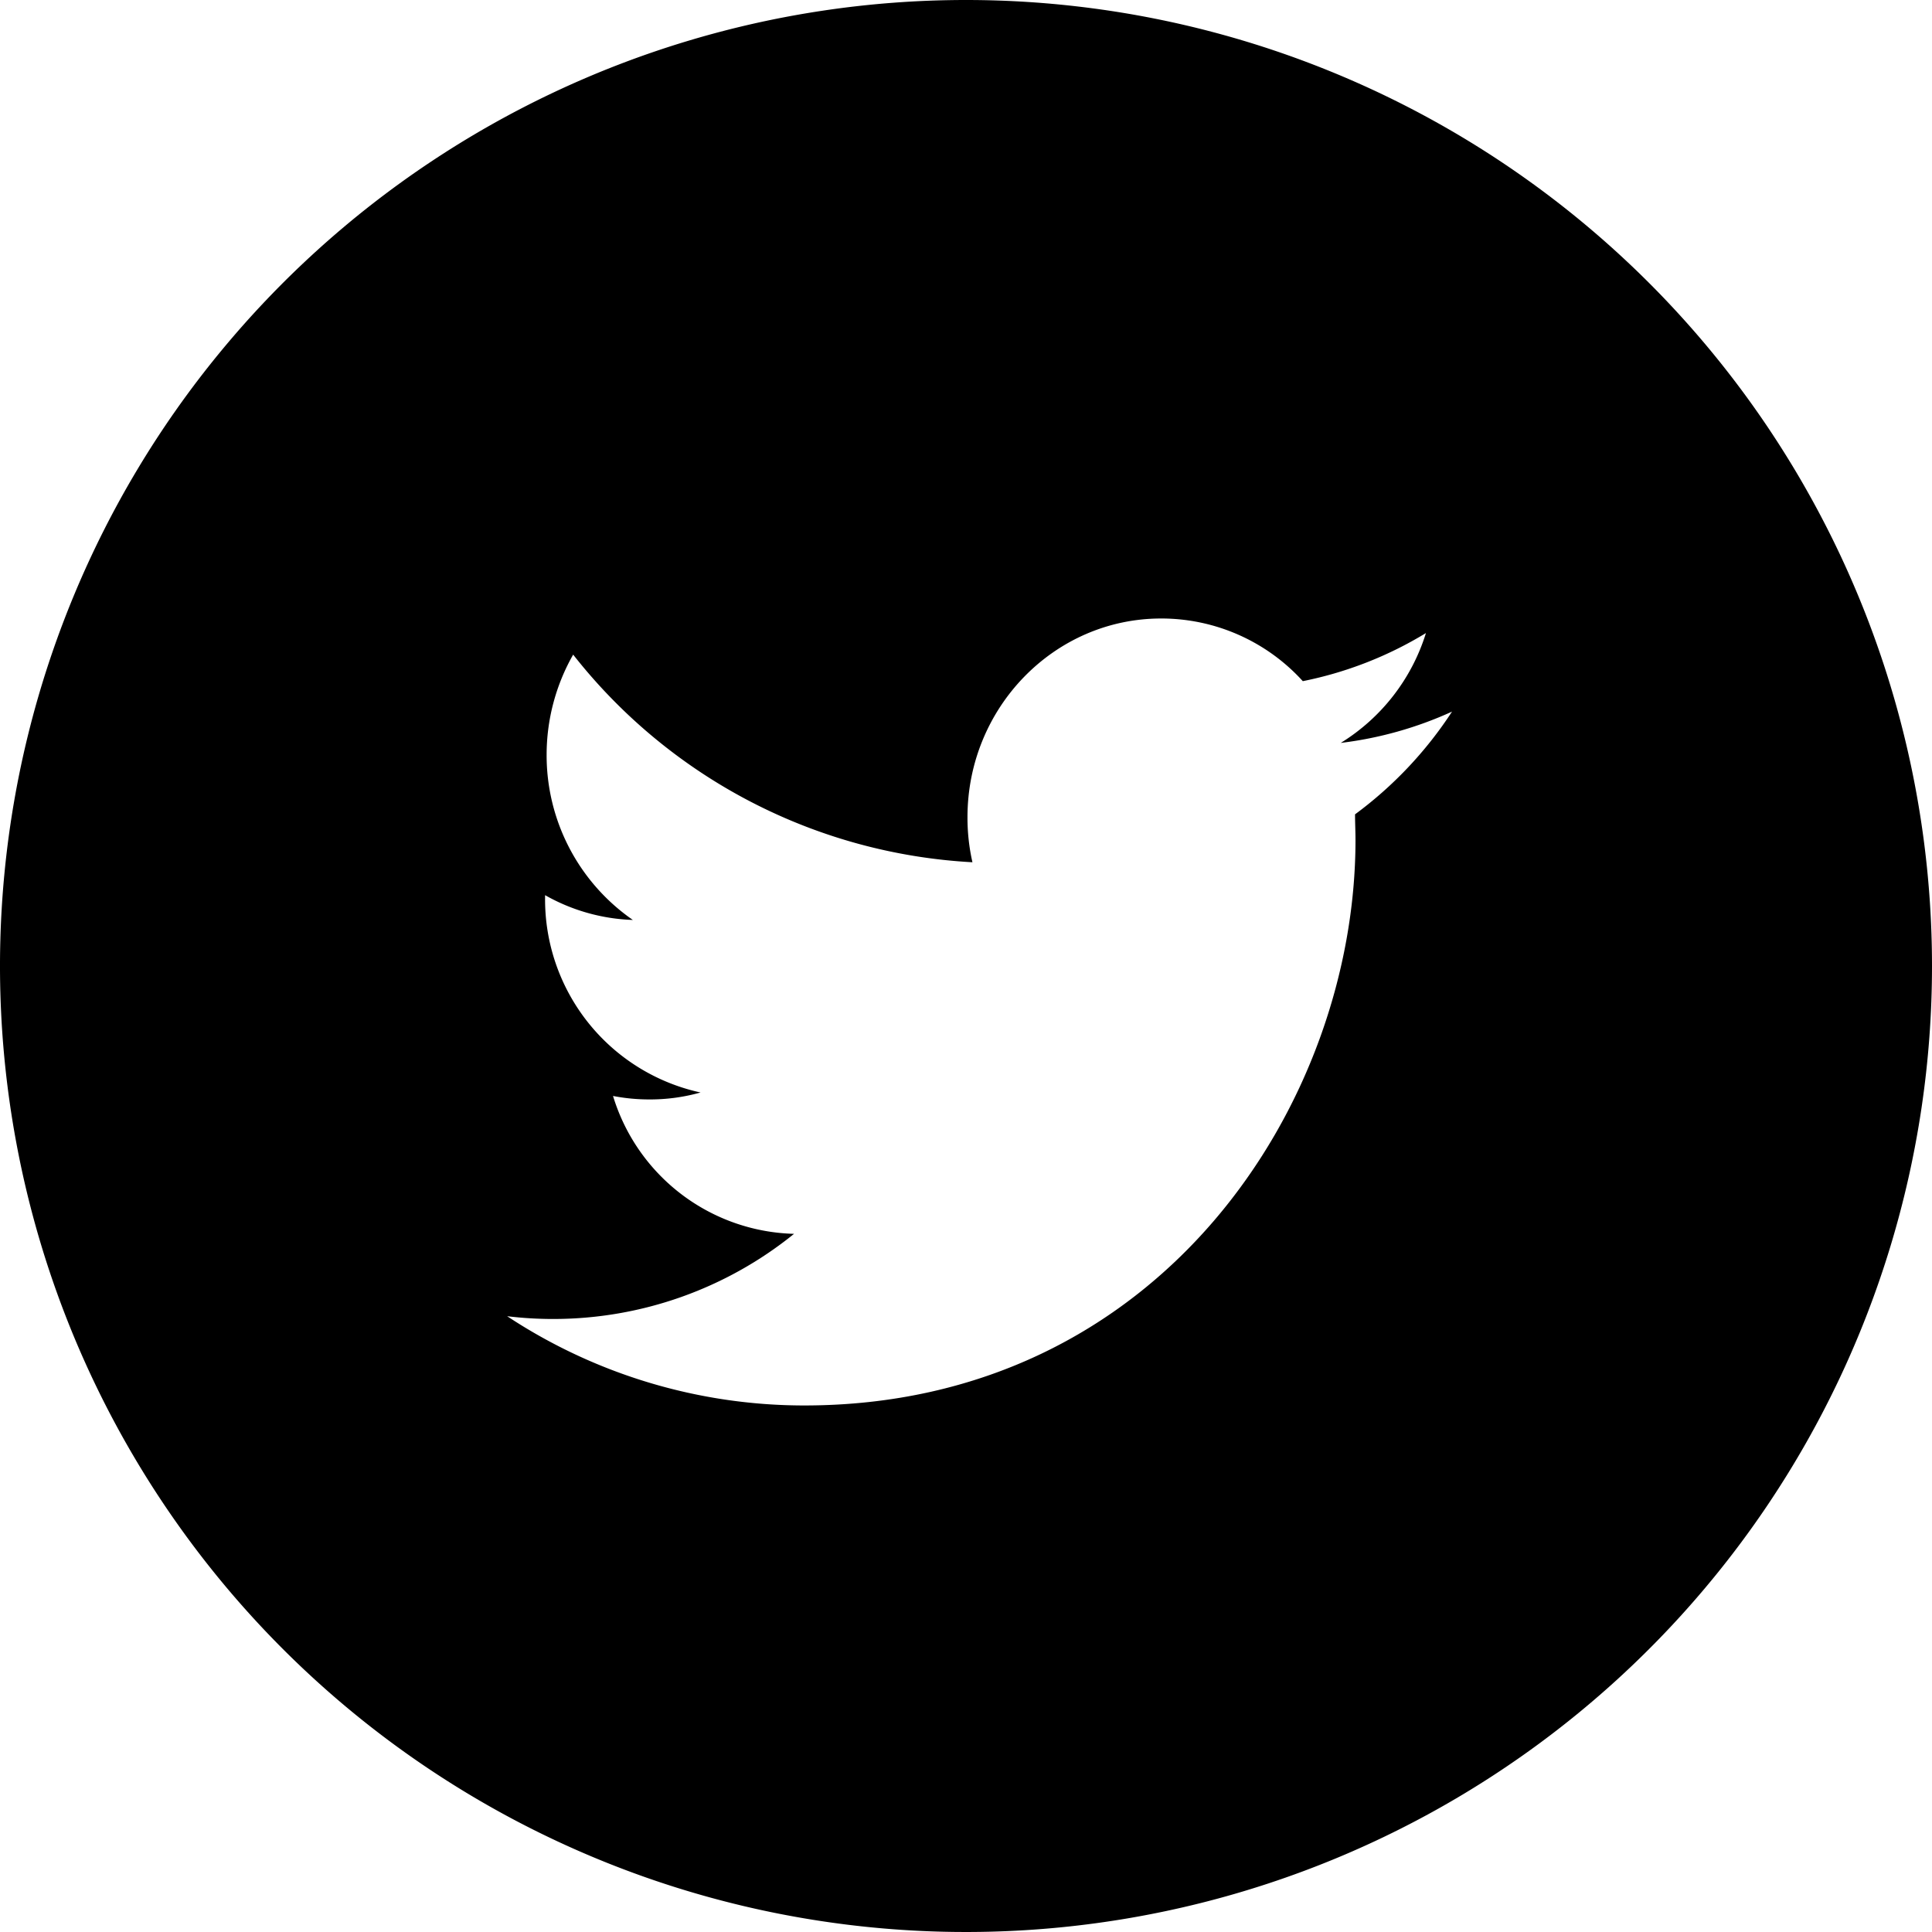 <svg id="Calque_1" data-name="Calque 1" xmlns="http://www.w3.org/2000/svg" viewBox="0 0 300 300"><path d="M300,150A150,150,0,1,0,450,300,150,150,0,0,0,300,150Zm60.41,126.45c0,1.32.07,2.66.07,4,0,40.78-30.26,87.79-85.61,87.79a83.76,83.76,0,0,1-46.12-13.86,58.66,58.66,0,0,0,7.18.43,59.43,59.43,0,0,0,37.37-13.22,30.2,30.2,0,0,1-28.11-21.41,29.36,29.36,0,0,0,5.66.54,28.81,28.81,0,0,0,7.93-1.08,30.68,30.68,0,0,1-24.14-30.25V289a29.58,29.58,0,0,0,13.63,3.85,31.09,31.09,0,0,1-13.39-25.68A31.43,31.43,0,0,1,239,251.65a84.66,84.66,0,0,0,62,32.24,31.14,31.14,0,0,1-.77-7c0-17,13.47-30.85,30.07-30.85a29.67,29.67,0,0,1,22,9.73,59,59,0,0,0,19.12-7.47,30.73,30.73,0,0,1-13.23,17.06,58.55,58.55,0,0,0,17.28-4.86A61.67,61.67,0,0,1,360.41,276.45Z" transform="translate(-150 -150)"/></svg>